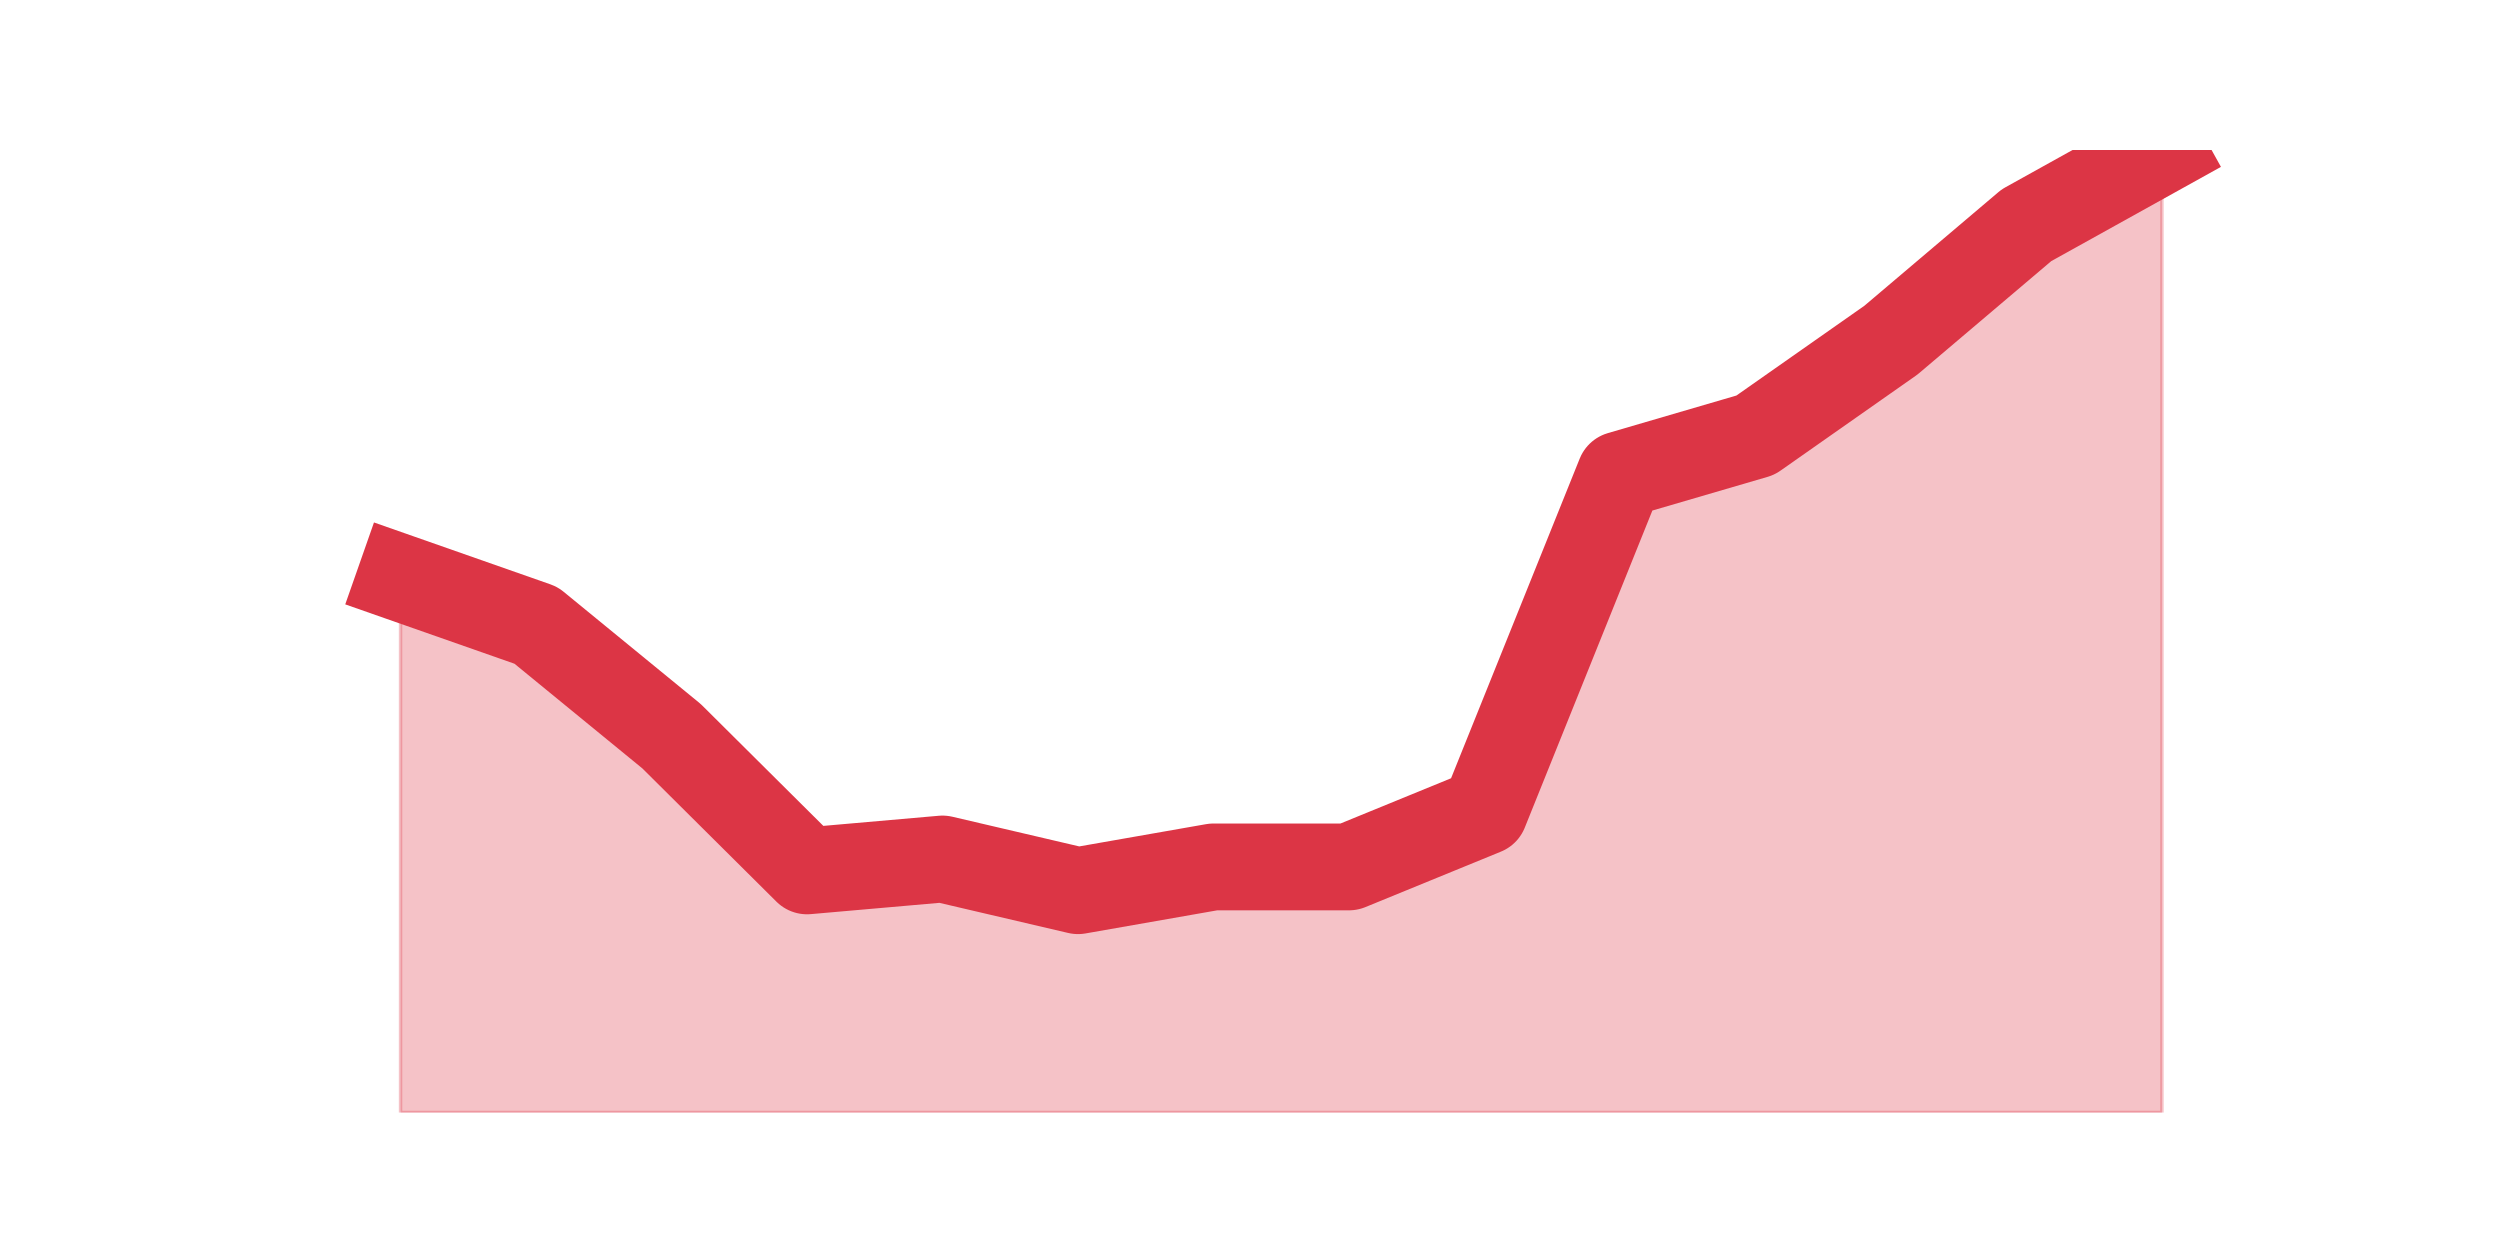<?xml version="1.0" encoding="utf-8" standalone="no"?>
<!DOCTYPE svg PUBLIC "-//W3C//DTD SVG 1.1//EN"
  "http://www.w3.org/Graphics/SVG/1.1/DTD/svg11.dtd">
<svg height="360pt" version="1.1" viewBox="0 0 720 360" width="720pt" xmlns="http://www.w3.org/2000/svg" xmlns:xlink="http://www.w3.org/1999/xlink">
 <defs>
  <style type="text/css">*{stroke-linecap:butt;stroke-linejoin:round;}</style>
 </defs>
 <g id="figure_1">
  <g id="patch_1">
   <path d="M 0 360 
L 720 360 
L 720 0 
L 0 0 
z
" style="fill:none;"/>
  </g>
  <g id="axes_1">
   <g id="matplotlib.axis_1"/>
   <g id="matplotlib.axis_2"/>
   <g id="PolyCollection_1">
    <defs>
     <path d="M 115.364 -193.6 
L 115.364 -39.6 
L 154.385 -39.6 
L 193.406 -39.6 
L 232.427 -39.6 
L 271.448 -39.6 
L 310.469 -39.6 
L 349.49 -39.6 
L 388.51 -39.6 
L 427.531 -39.6 
L 466.552 -39.6 
L 505.573 -39.6 
L 544.594 -39.6 
L 583.615 -39.6 
L 622.636 -39.6 
L 622.636 -316.8 
L 622.636 -316.8 
L 583.615 -295.126 
L 544.594 -262.044 
L 505.573 -234.667 
L 466.552 -223.259 
L 427.531 -126.296 
L 388.51 -110.326 
L 349.49 -110.326 
L 310.469 -103.481 
L 271.448 -112.607 
L 232.427 -109.185 
L 193.406 -147.97 
L 154.385 -179.911 
L 115.364 -193.6 
z
" id="mb33a7a2c81" style="stroke:#dc3545;stroke-opacity:0.3;"/>
    </defs>
    <g clip-path="url(#p5511e9a519)">
     <use style="fill:#dc3545;fill-opacity:0.3;stroke:#dc3545;stroke-opacity:0.3;" x="0" xlink:href="#mb33a7a2c81" y="360"/>
    </g>
   </g>
   <g id="line2d_1">
    <path clip-path="url(#p5511e9a519)" d="M 115.364 166.4 
L 154.385 180.089 
L 193.406 212.03 
L 232.427 250.815 
L 271.448 247.393 
L 310.469 256.519 
L 349.49 249.674 
L 388.51 249.674 
L 427.531 233.704 
L 466.552 136.741 
L 505.573 125.333 
L 544.594 97.956 
L 583.615 64.874 
L 622.636 43.2 
" style="fill:none;stroke:#dc3545;stroke-linecap:square;stroke-width:25;"/>
   </g>
  </g>
 </g>
 <defs>
  <clipPath id="p5511e9a519">
   <rect height="277.2" width="558" x="90" y="43.2"/>
  </clipPath>
 </defs>
</svg>
